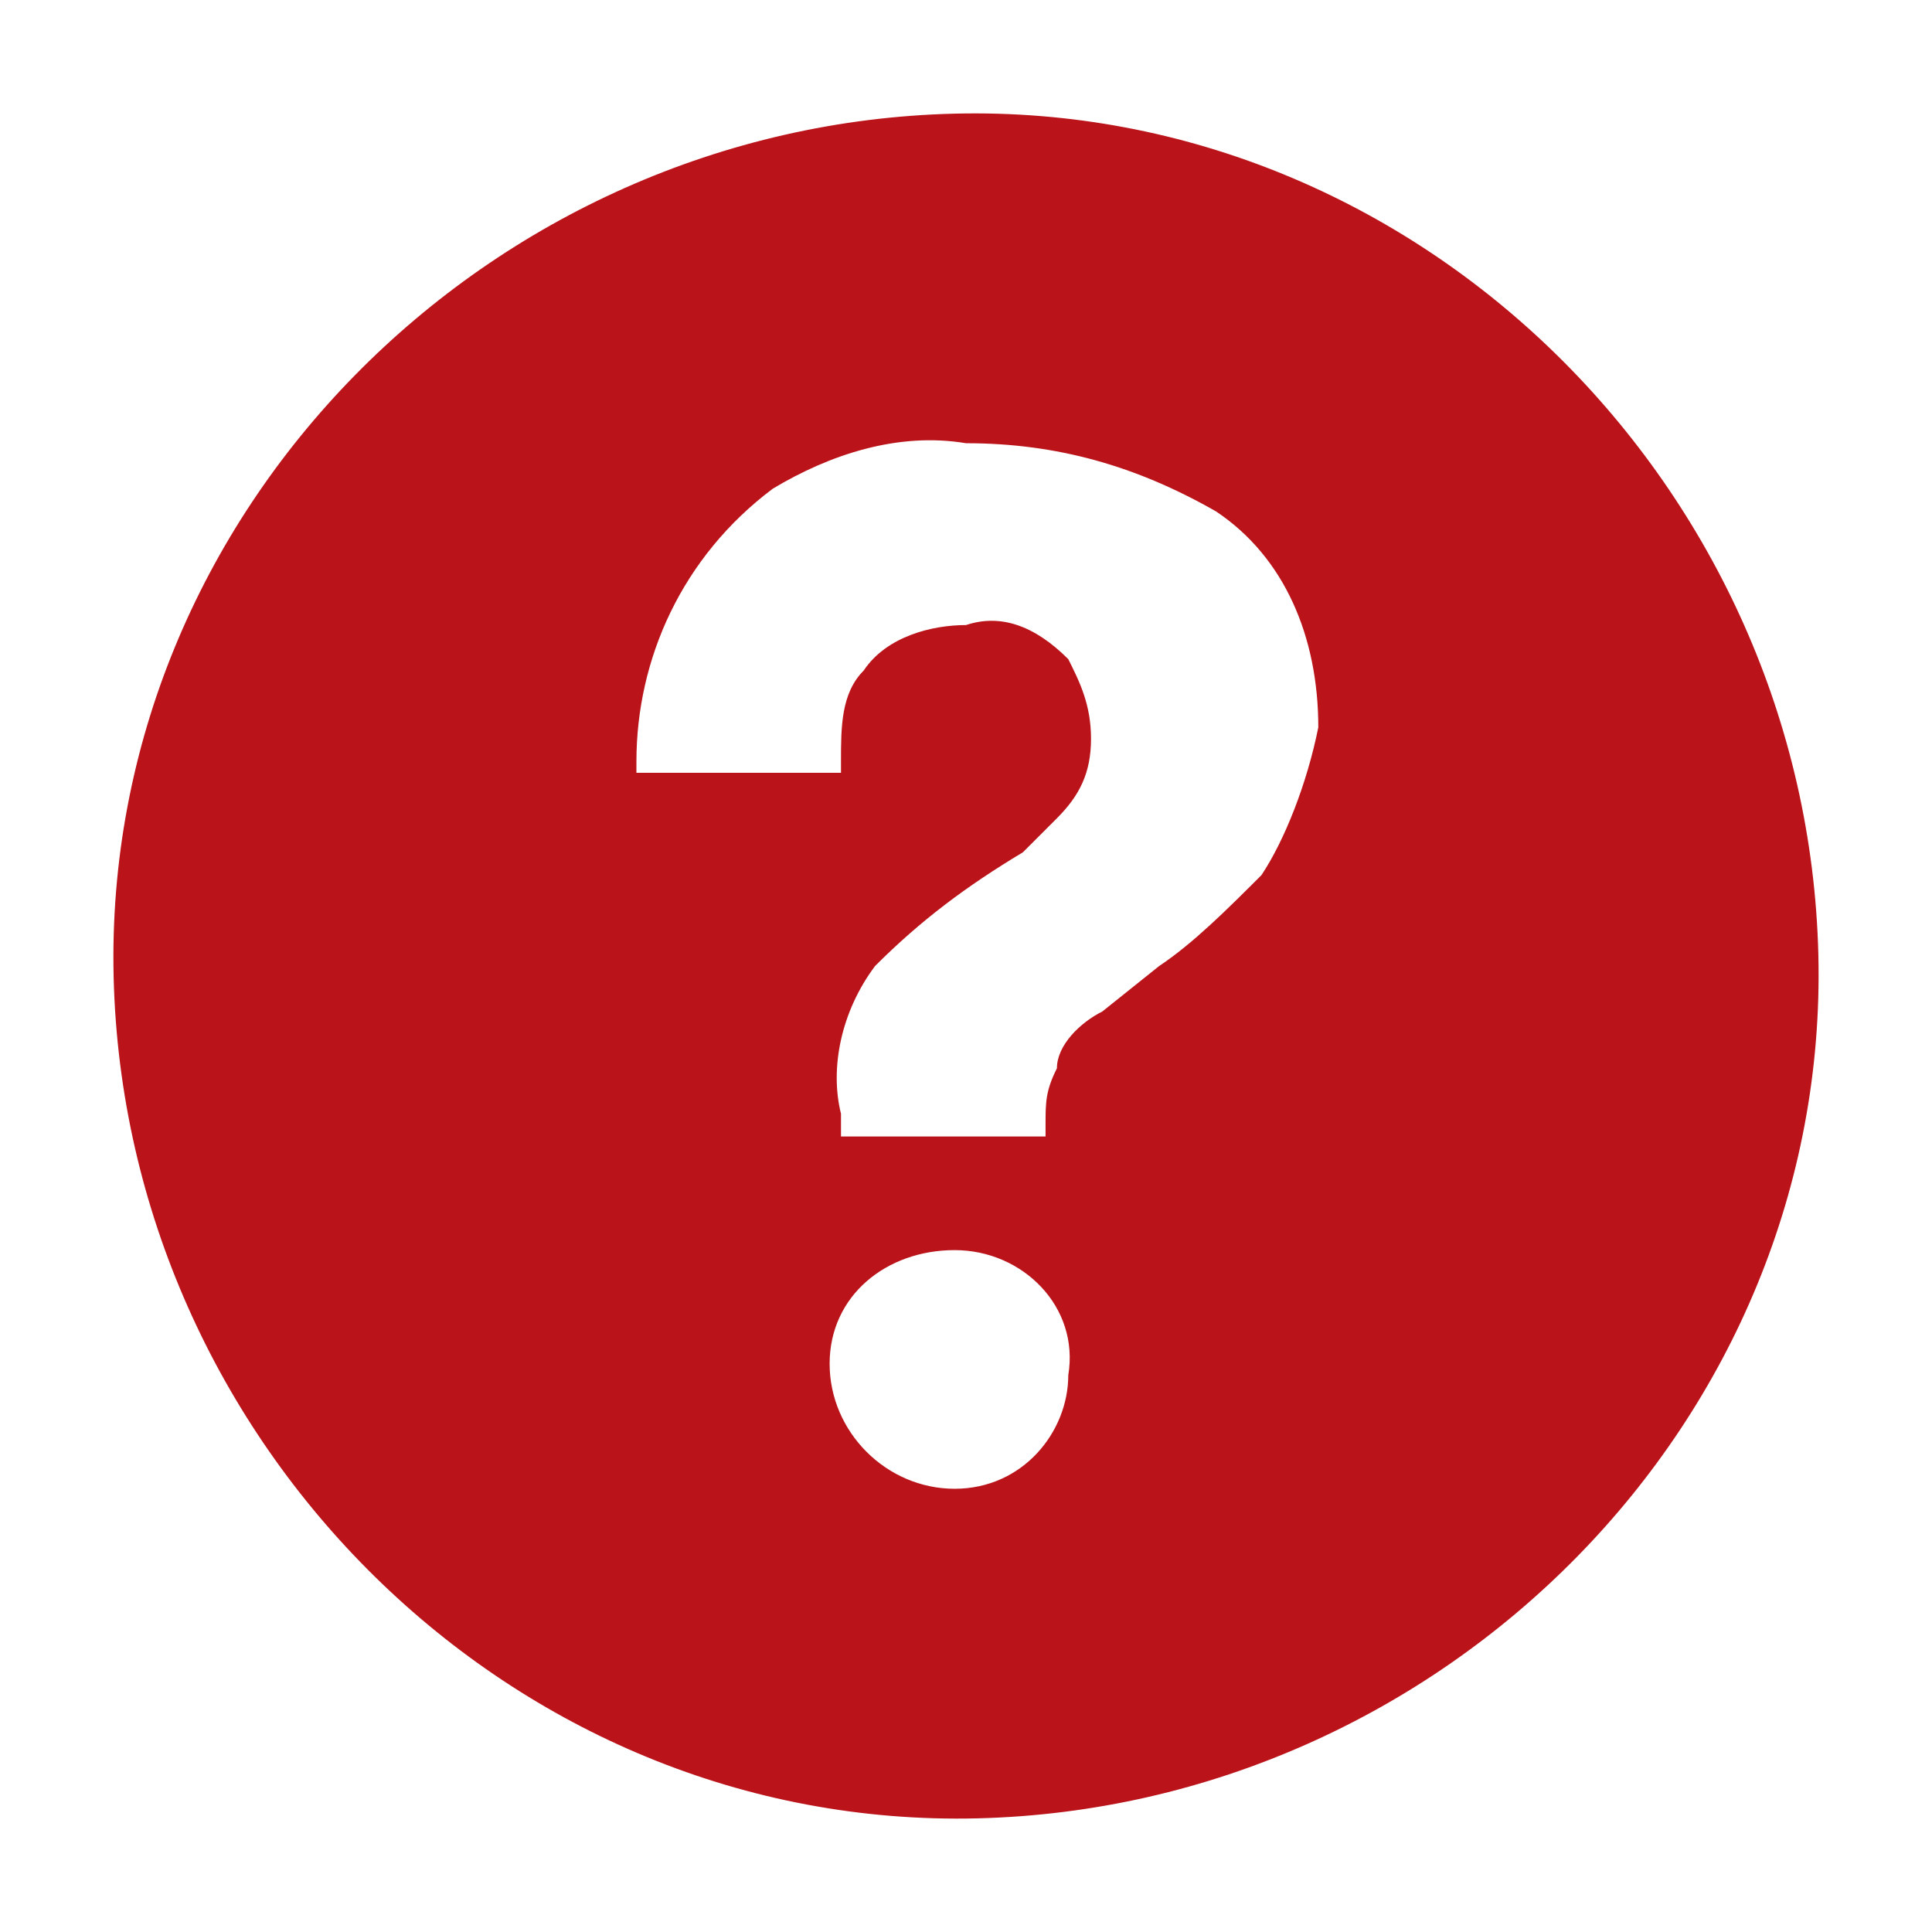 <?xml version="1.0" encoding="utf-8"?>
<!-- Generator: Adobe Illustrator 22.1.0, SVG Export Plug-In . SVG Version: 6.00 Build 0)  -->
<svg version="1.1" id="Слой_1" xmlns="http://www.w3.org/2000/svg" xmlns:xlink="http://www.w3.org/1999/xlink" x="0px" y="0px"
	 viewBox="0 0 17 17" style="enable-background:new 0 0 17 17;" xml:space="preserve">
<style type="text/css">
	.st0{fill:#BA131A;}
</style>
<path id="Иконка_частые_вопросы_" class="st0" d="M8.4,1C4.3,1.1,0.9,4.5,1,8.6c0.1,4.1,3.5,7.5,7.6,7.4
	c4.1-0.1,7.5-3.5,7.4-7.6C15.9,4.3,12.5,0.9,8.4,1z M8.4,13.1L8.4,13.1c-0.6,0-1.1-0.5-1.1-1.1c0-0.6,0.5-1,1.1-1h0
	c0.6,0,1.1,0.5,1,1.1C9.4,12.6,9,13.1,8.4,13.1z M11.1,7.7c-0.3,0.3-0.6,0.6-0.9,0.8L9.7,8.9C9.5,9,9.3,9.2,9.3,9.4
	C9.2,9.6,9.2,9.7,9.2,9.9V10H7.4V9.8c-0.1-0.4,0-0.9,0.3-1.3c0.4-0.4,0.8-0.7,1.3-1c0.1-0.1,0.2-0.2,0.3-0.3C9.5,7,9.6,6.8,9.6,6.5
	c0-0.3-0.1-0.5-0.2-0.7C9.1,5.5,8.8,5.4,8.5,5.5c-0.3,0-0.7,0.1-0.9,0.4C7.4,6.1,7.4,6.4,7.4,6.7v0.1H5.6l0-0.1
	c0-0.9,0.4-1.8,1.2-2.4c0.5-0.3,1.1-0.5,1.7-0.4c0.8,0,1.5,0.2,2.2,0.6c0.6,0.4,0.9,1.1,0.9,1.9C11.5,6.9,11.3,7.4,11.1,7.7z"/>
</svg>

